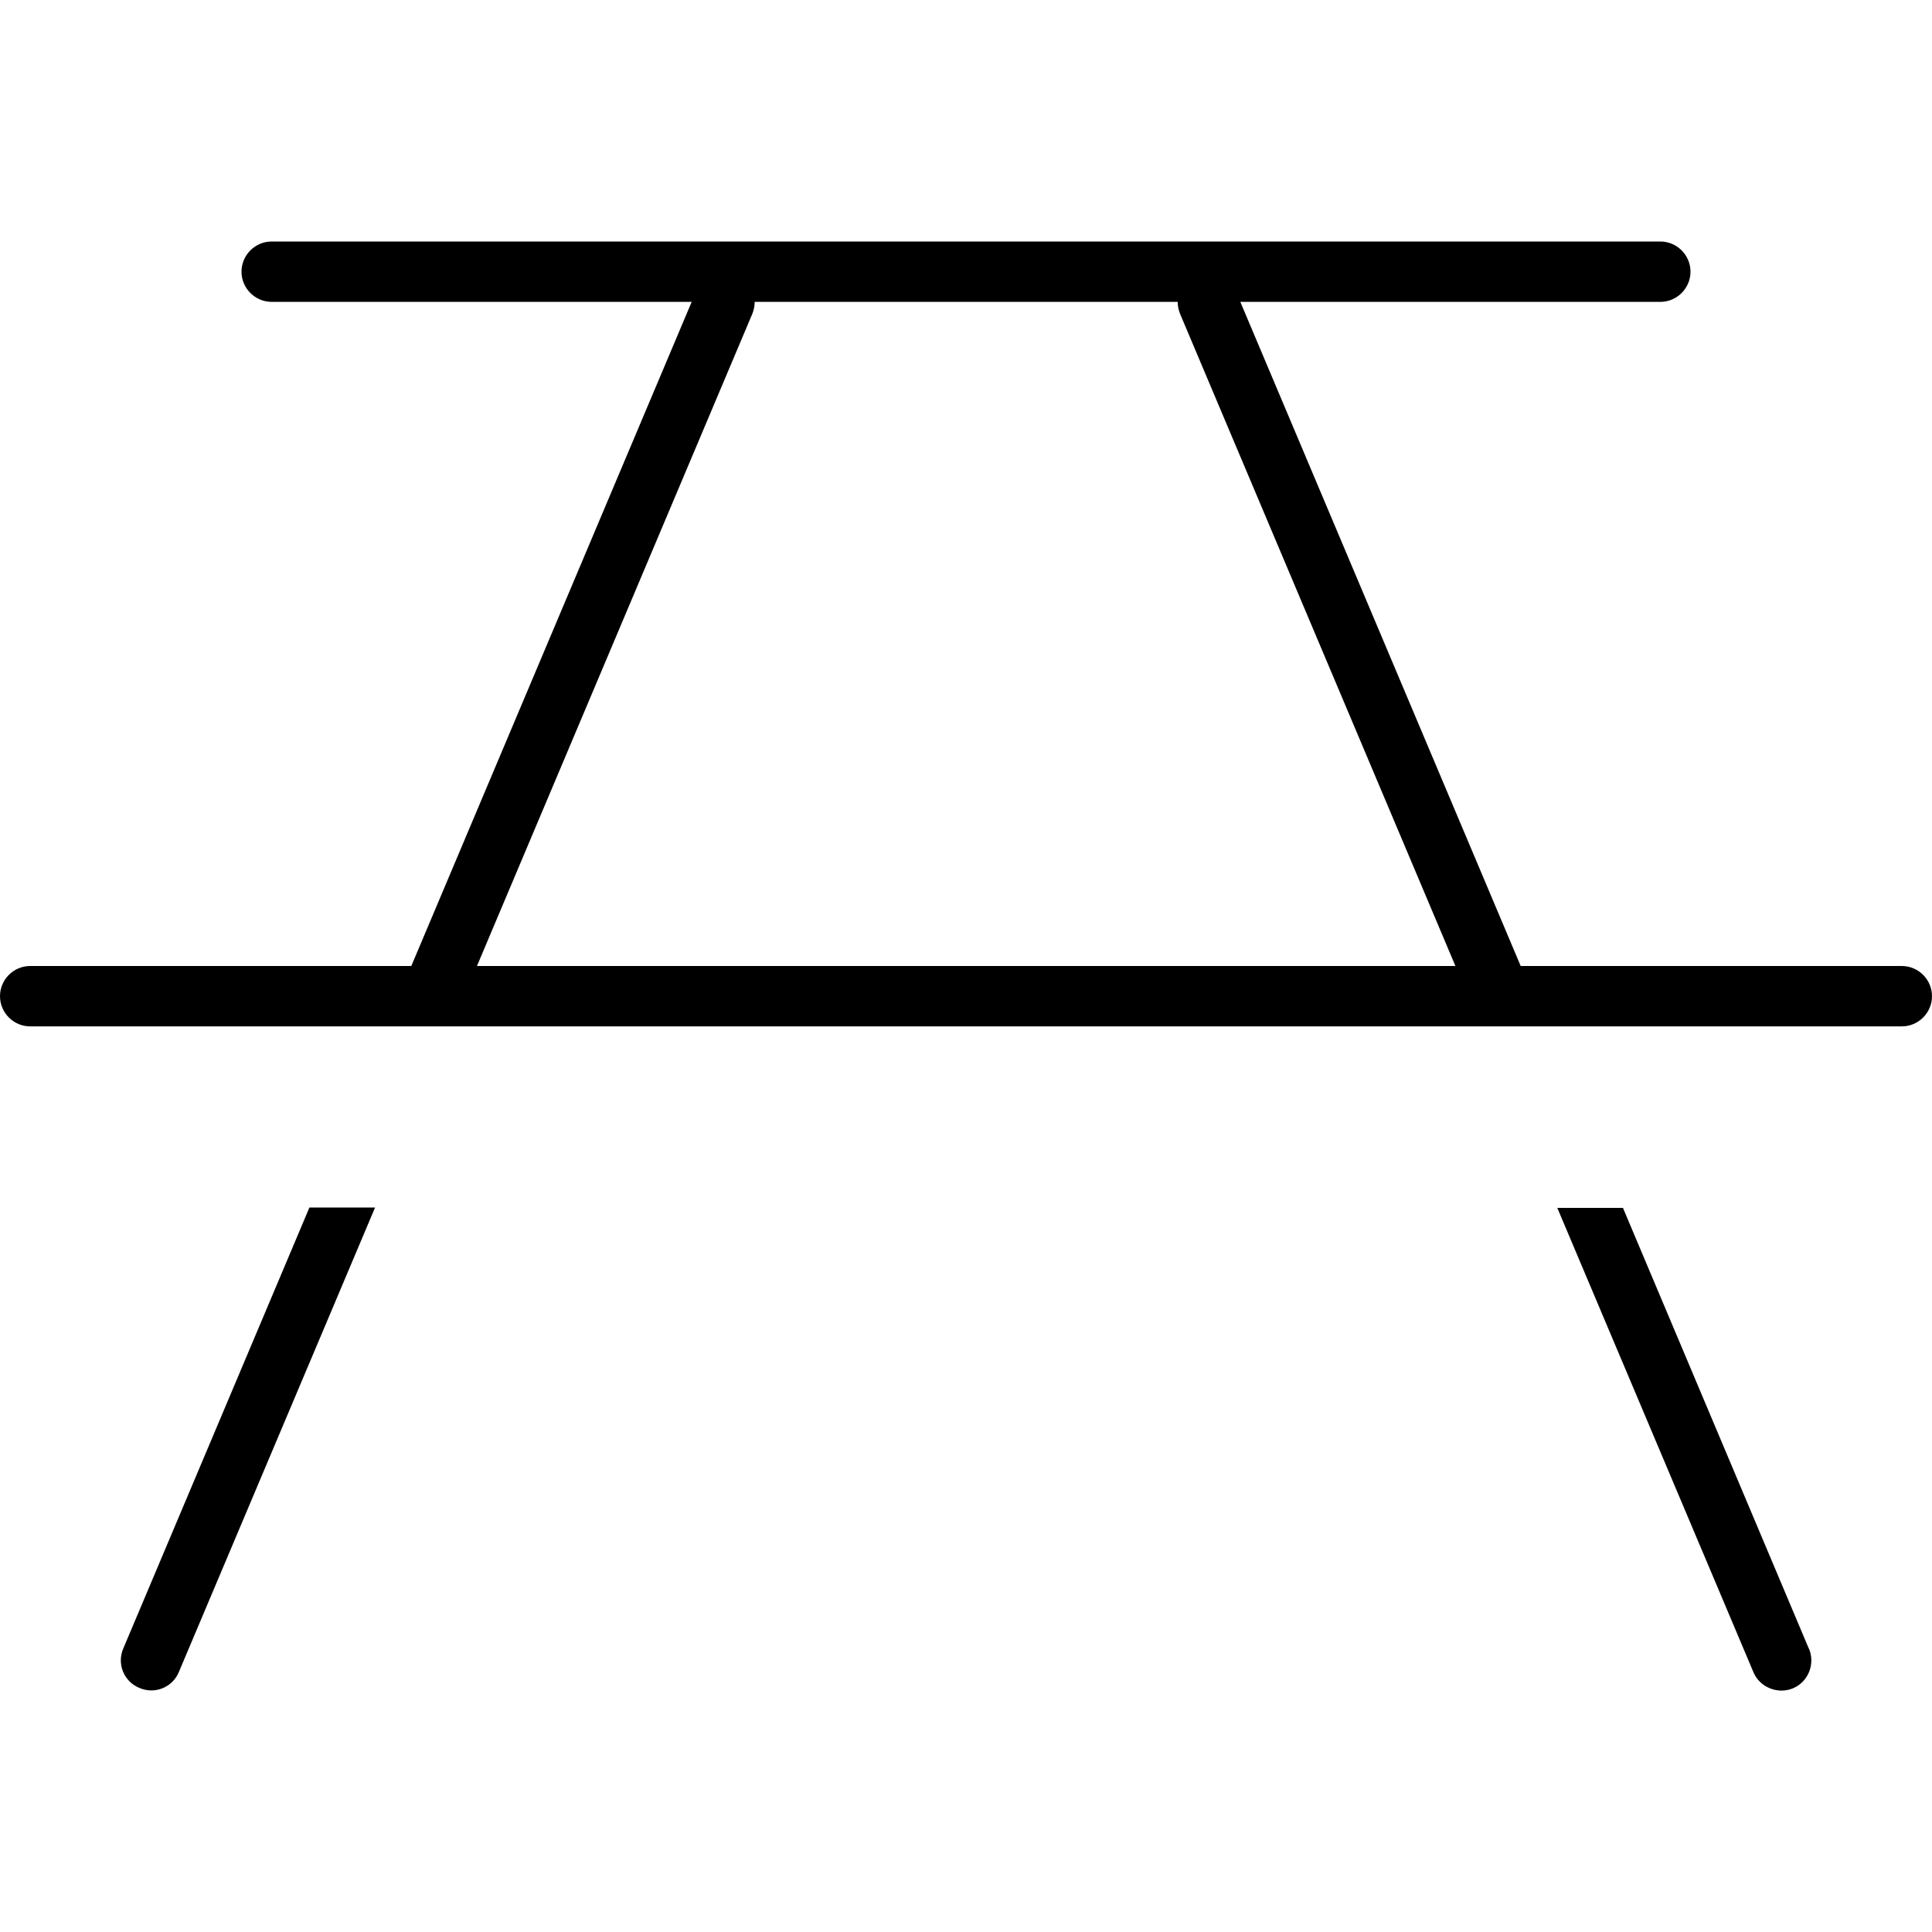 <svg xmlns="http://www.w3.org/2000/svg" viewBox="0 0 512 512"><!--! Font Awesome Pro 7.0.0 by @fontawesome - https://fontawesome.com License - https://fontawesome.com/license (Commercial License) Copyright 2025 Fonticons, Inc. --><path fill="currentColor" d="M47.4 443.1c-1.7 4.1-6.4 6-10.5 4.2-4.1-1.7-6-6.4-4.2-10.5L82 320 99.4 320 47.4 443.1zm432-6.2c1.7 4.1-.2 8.8-4.2 10.5s-8.8-.2-10.5-4.2l-52-123.1 17.4 0 49.3 116.9zM440 64c4.4 0 8 3.6 8 8s-3.6 8-8 8l-111.3 0 74.3 176 101 0c4.4 0 8 3.6 8 8s-3.6 8-8 8L8 272c-4.4 0-8-3.6-8-8s3.6-8 8-8L109 256 183.3 80 72 80c-4.4 0-8-3.6-8-8s3.6-8 8-8l368 0zM200 80c0 1-.2 2.1-.6 3.1l-73 172.9 259.3 0-73-172.9c-.4-1-.6-2.1-.6-3.1L200 80z"/></svg>
